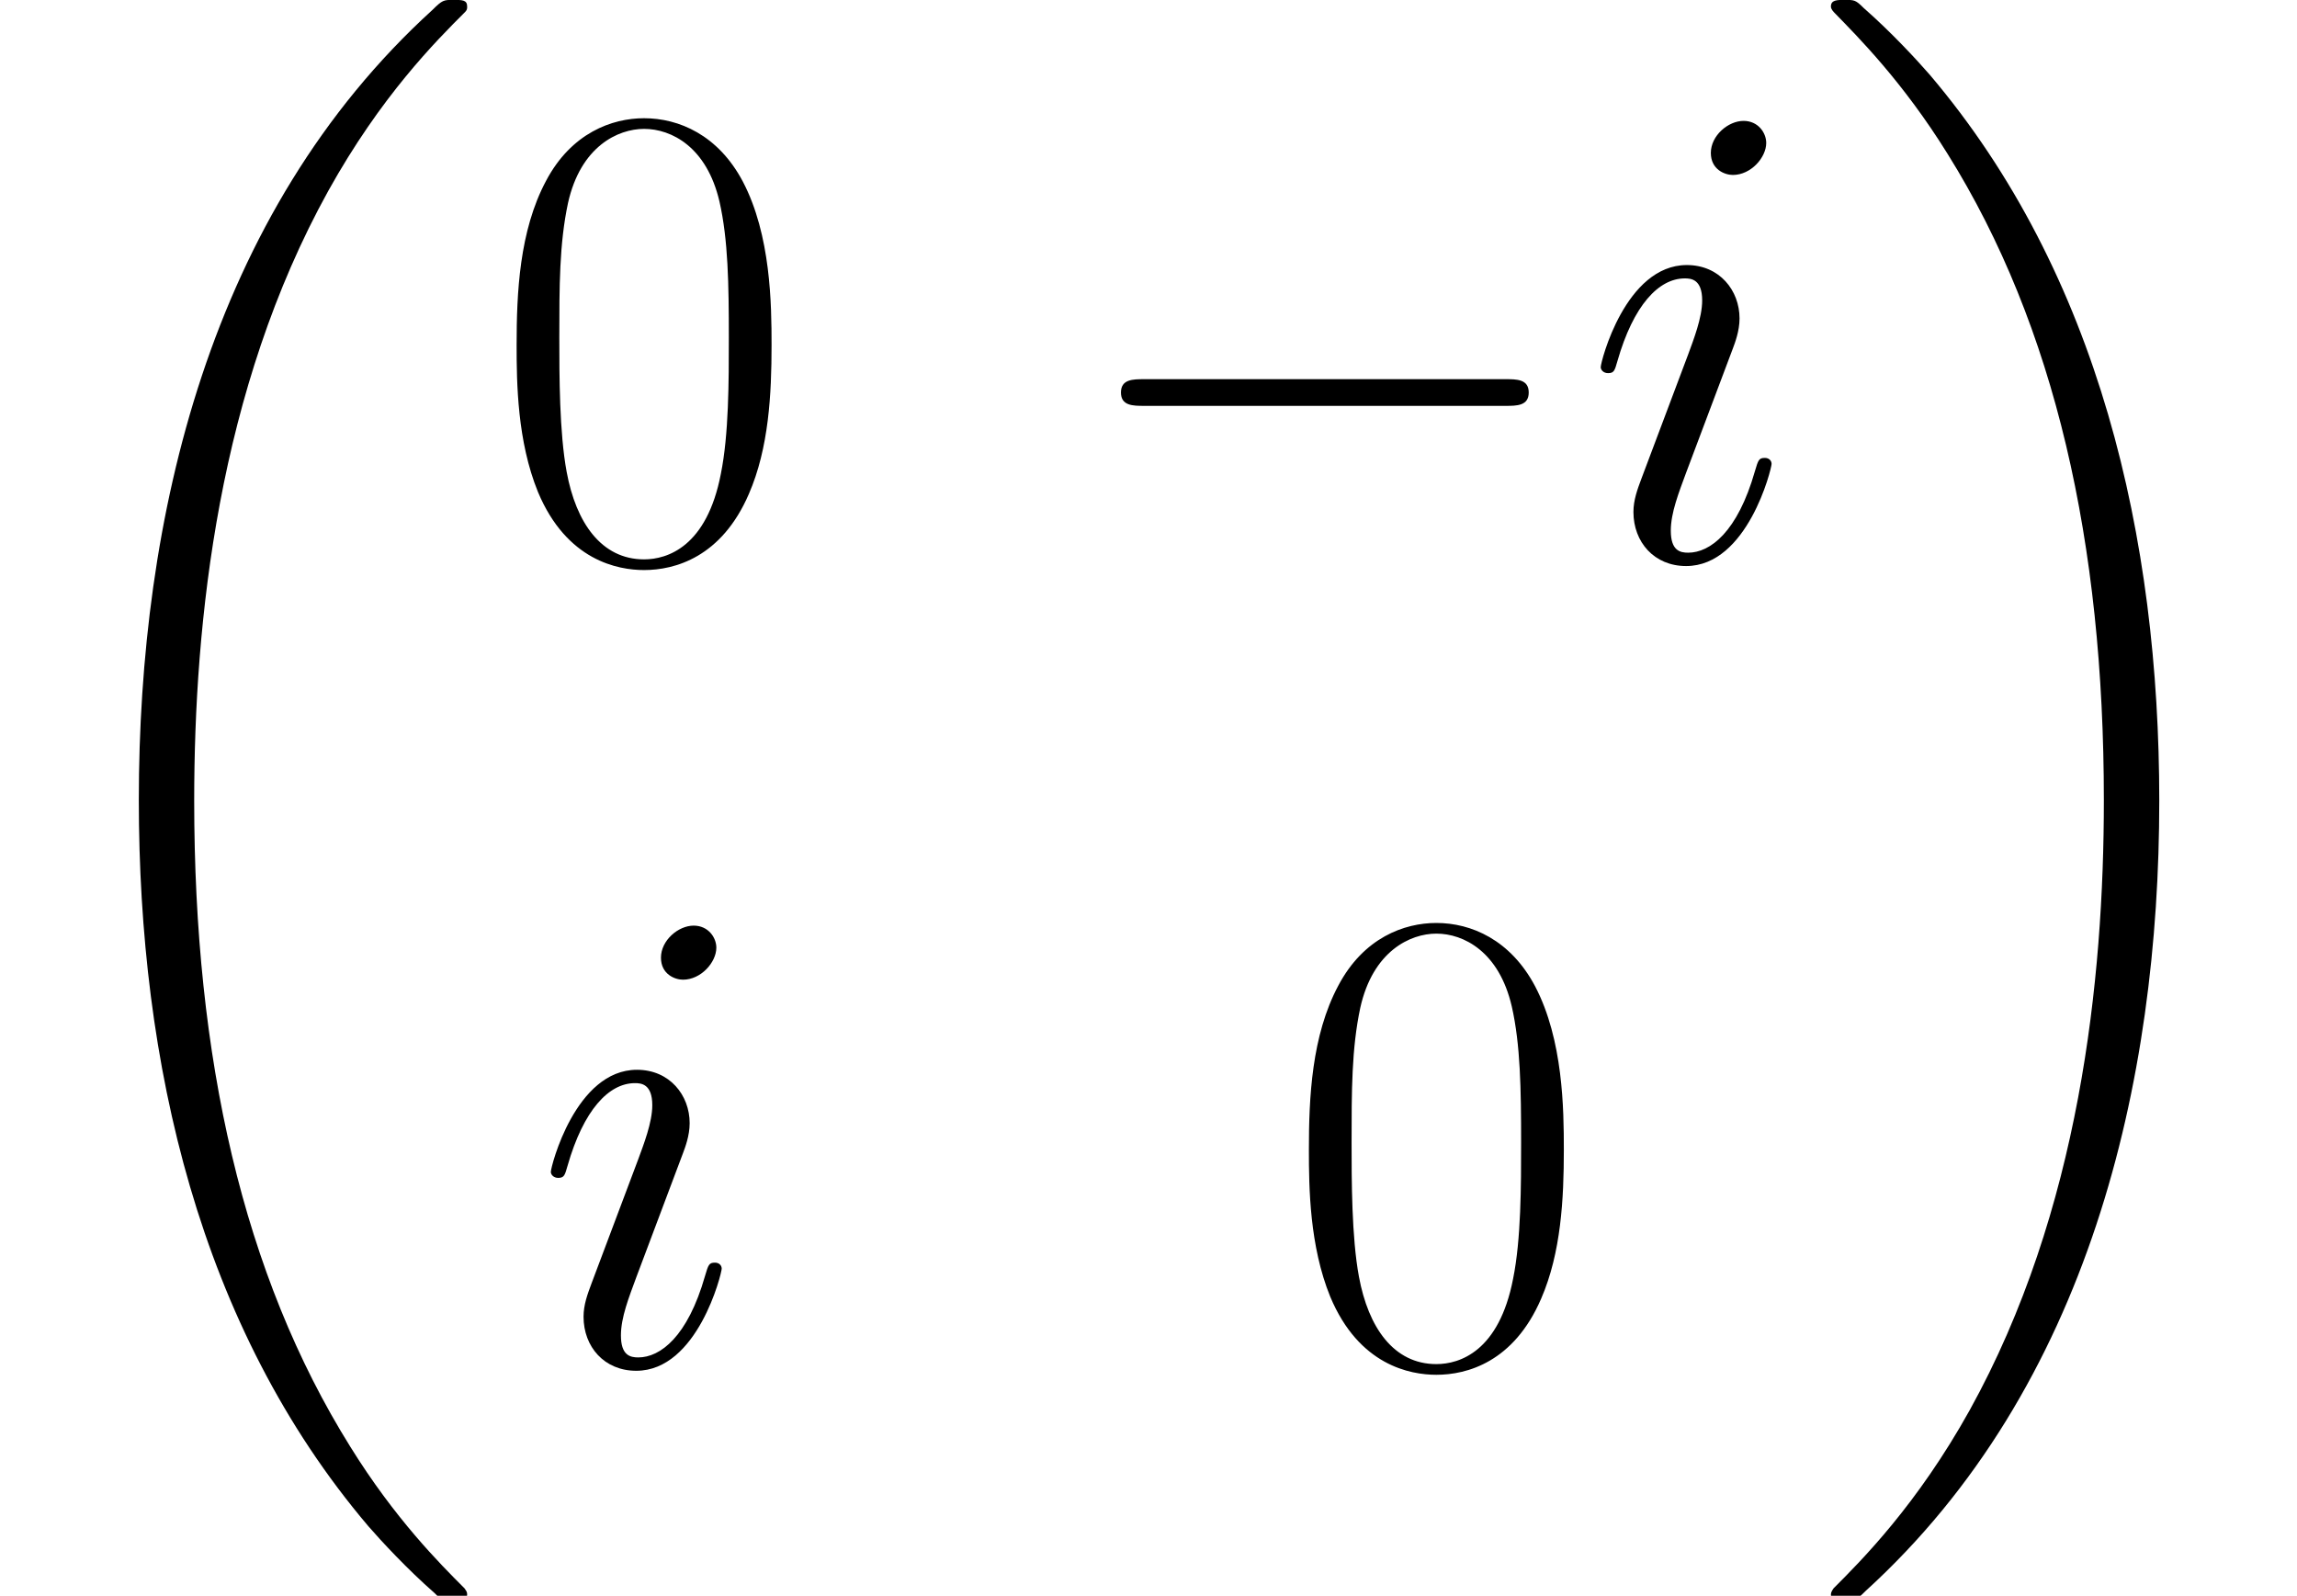 <?xml version='1.0' encoding='UTF-8'?>
<!-- This file was generated by dvisvgm 1.15.1 -->
<svg height='66.972pt' version='1.1' viewBox='-0.239 -0.229 96.404 66.972' width='96.404pt' xmlns='http://www.w3.org/2000/svg' xmlns:xlink='http://www.w3.org/1999/xlink'>
<defs>
<path d='M17.351 58.225C17.351 58.126 17.301 58.076 17.252 58.002C16.335 57.085 14.674 55.424 13.013 52.747C9.022 46.352 7.213 38.296 7.213 28.753C7.213 22.085 8.105 13.484 12.195 6.098C14.153 2.578 16.186 0.545 17.277 -0.545C17.351 -0.62 17.351 -0.669 17.351 -0.744C17.351 -0.991 17.177 -0.991 16.83 -0.991S16.434 -0.991 16.062 -0.62C7.758 6.94 5.156 18.293 5.156 28.728C5.156 38.469 7.387 48.285 13.682 55.697C14.178 56.267 15.12 57.283 16.136 58.175C16.434 58.473 16.483 58.473 16.83 58.473S17.351 58.473 17.351 58.225Z' id='g0-18'/>
<path d='M13.063 28.753C13.063 19.012 10.832 9.196 4.536 1.785C4.04 1.215 3.098 0.198 2.082 -0.694C1.785 -0.991 1.735 -0.991 1.388 -0.991C1.091 -0.991 0.868 -0.991 0.868 -0.744C0.868 -0.644 0.967 -0.545 1.016 -0.496C1.884 0.397 3.545 2.057 5.205 4.734C9.196 11.129 11.005 19.185 11.005 28.728C11.005 35.396 10.113 43.997 6.023 51.384C4.065 54.903 2.008 56.961 0.967 58.002C0.917 58.076 0.868 58.15 0.868 58.225C0.868 58.473 1.091 58.473 1.388 58.473C1.735 58.473 1.785 58.473 2.156 58.101C10.46 50.541 13.063 39.188 13.063 28.753Z' id='g0-19'/>
<path d='M7.015 -3.545C7.015 -3.668 6.916 -3.768 6.767 -3.768C6.544 -3.768 6.519 -3.693 6.395 -3.272C5.751 -1.016 4.734 -0.248 3.916 -0.248C3.619 -0.248 3.272 -0.322 3.272 -1.066C3.272 -1.735 3.569 -2.479 3.842 -3.222L5.577 -7.833C5.651 -8.031 5.825 -8.477 5.825 -8.948C5.825 -9.989 5.081 -10.931 3.867 -10.931C1.586 -10.931 0.669 -7.337 0.669 -7.139C0.669 -7.04 0.768 -6.916 0.942 -6.916C1.165 -6.916 1.19 -7.015 1.289 -7.362C1.884 -9.444 2.826 -10.435 3.792 -10.435C4.016 -10.435 4.437 -10.411 4.437 -9.617C4.437 -8.973 4.115 -8.155 3.916 -7.61L2.181 -2.999C2.033 -2.603 1.884 -2.206 1.884 -1.76C1.884 -0.644 2.652 0.248 3.842 0.248C6.122 0.248 7.015 -3.371 7.015 -3.545ZM6.816 -15.467C6.816 -15.839 6.519 -16.285 5.974 -16.285C5.404 -16.285 4.759 -15.74 4.759 -15.095C4.759 -14.476 5.28 -14.277 5.577 -14.277C6.246 -14.277 6.816 -14.922 6.816 -15.467Z' id='g2-105'/>
<path d='M10.411 -7.957C10.411 -9.469 10.386 -12.046 9.345 -14.03C8.428 -15.765 6.965 -16.384 5.676 -16.384C4.486 -16.384 2.974 -15.839 2.033 -14.054C1.041 -12.195 0.942 -9.89 0.942 -7.957C0.942 -6.544 0.967 -4.387 1.735 -2.503C2.801 0.05 4.71 0.397 5.676 0.397C6.816 0.397 8.552 -0.074 9.568 -2.429C10.311 -4.139 10.411 -6.147 10.411 -7.957ZM5.676 0C4.09 0 3.148 -1.363 2.801 -3.247C2.528 -4.71 2.528 -6.841 2.528 -8.229C2.528 -10.138 2.528 -11.724 2.851 -13.236C3.321 -15.343 4.71 -15.988 5.676 -15.988C6.692 -15.988 8.006 -15.318 8.477 -13.286C8.799 -11.873 8.824 -10.212 8.824 -8.229C8.824 -6.618 8.824 -4.635 8.527 -3.173C8.006 -0.471 6.544 0 5.676 0Z' id='g3-48'/>
<path d='M16.335 -5.701C16.756 -5.701 17.202 -5.701 17.202 -6.197S16.756 -6.692 16.335 -6.692H2.925C2.503 -6.692 2.057 -6.692 2.057 -6.197S2.503 -5.701 2.925 -5.701H16.335Z' id='g1-0'/>
</defs>
<g id='page1' transform='matrix(1.13 0 0 1.13 -63.986 -61.187)'>
<use x='56.413' xlink:href='#g0-18' y='54.933'/>
<use x='74.659' xlink:href='#g3-48' y='74.72'/>
<use x='95.99' xlink:href='#g1-0' y='74.72'/>
<use x='115.197' xlink:href='#g2-105' y='74.72'/>
<use x='76.203' xlink:href='#g2-105' y='104.608'/>
<use x='104.085' xlink:href='#g3-48' y='104.608'/>
<use x='123.548' xlink:href='#g0-19' y='54.933'/>
</g>
</svg>
